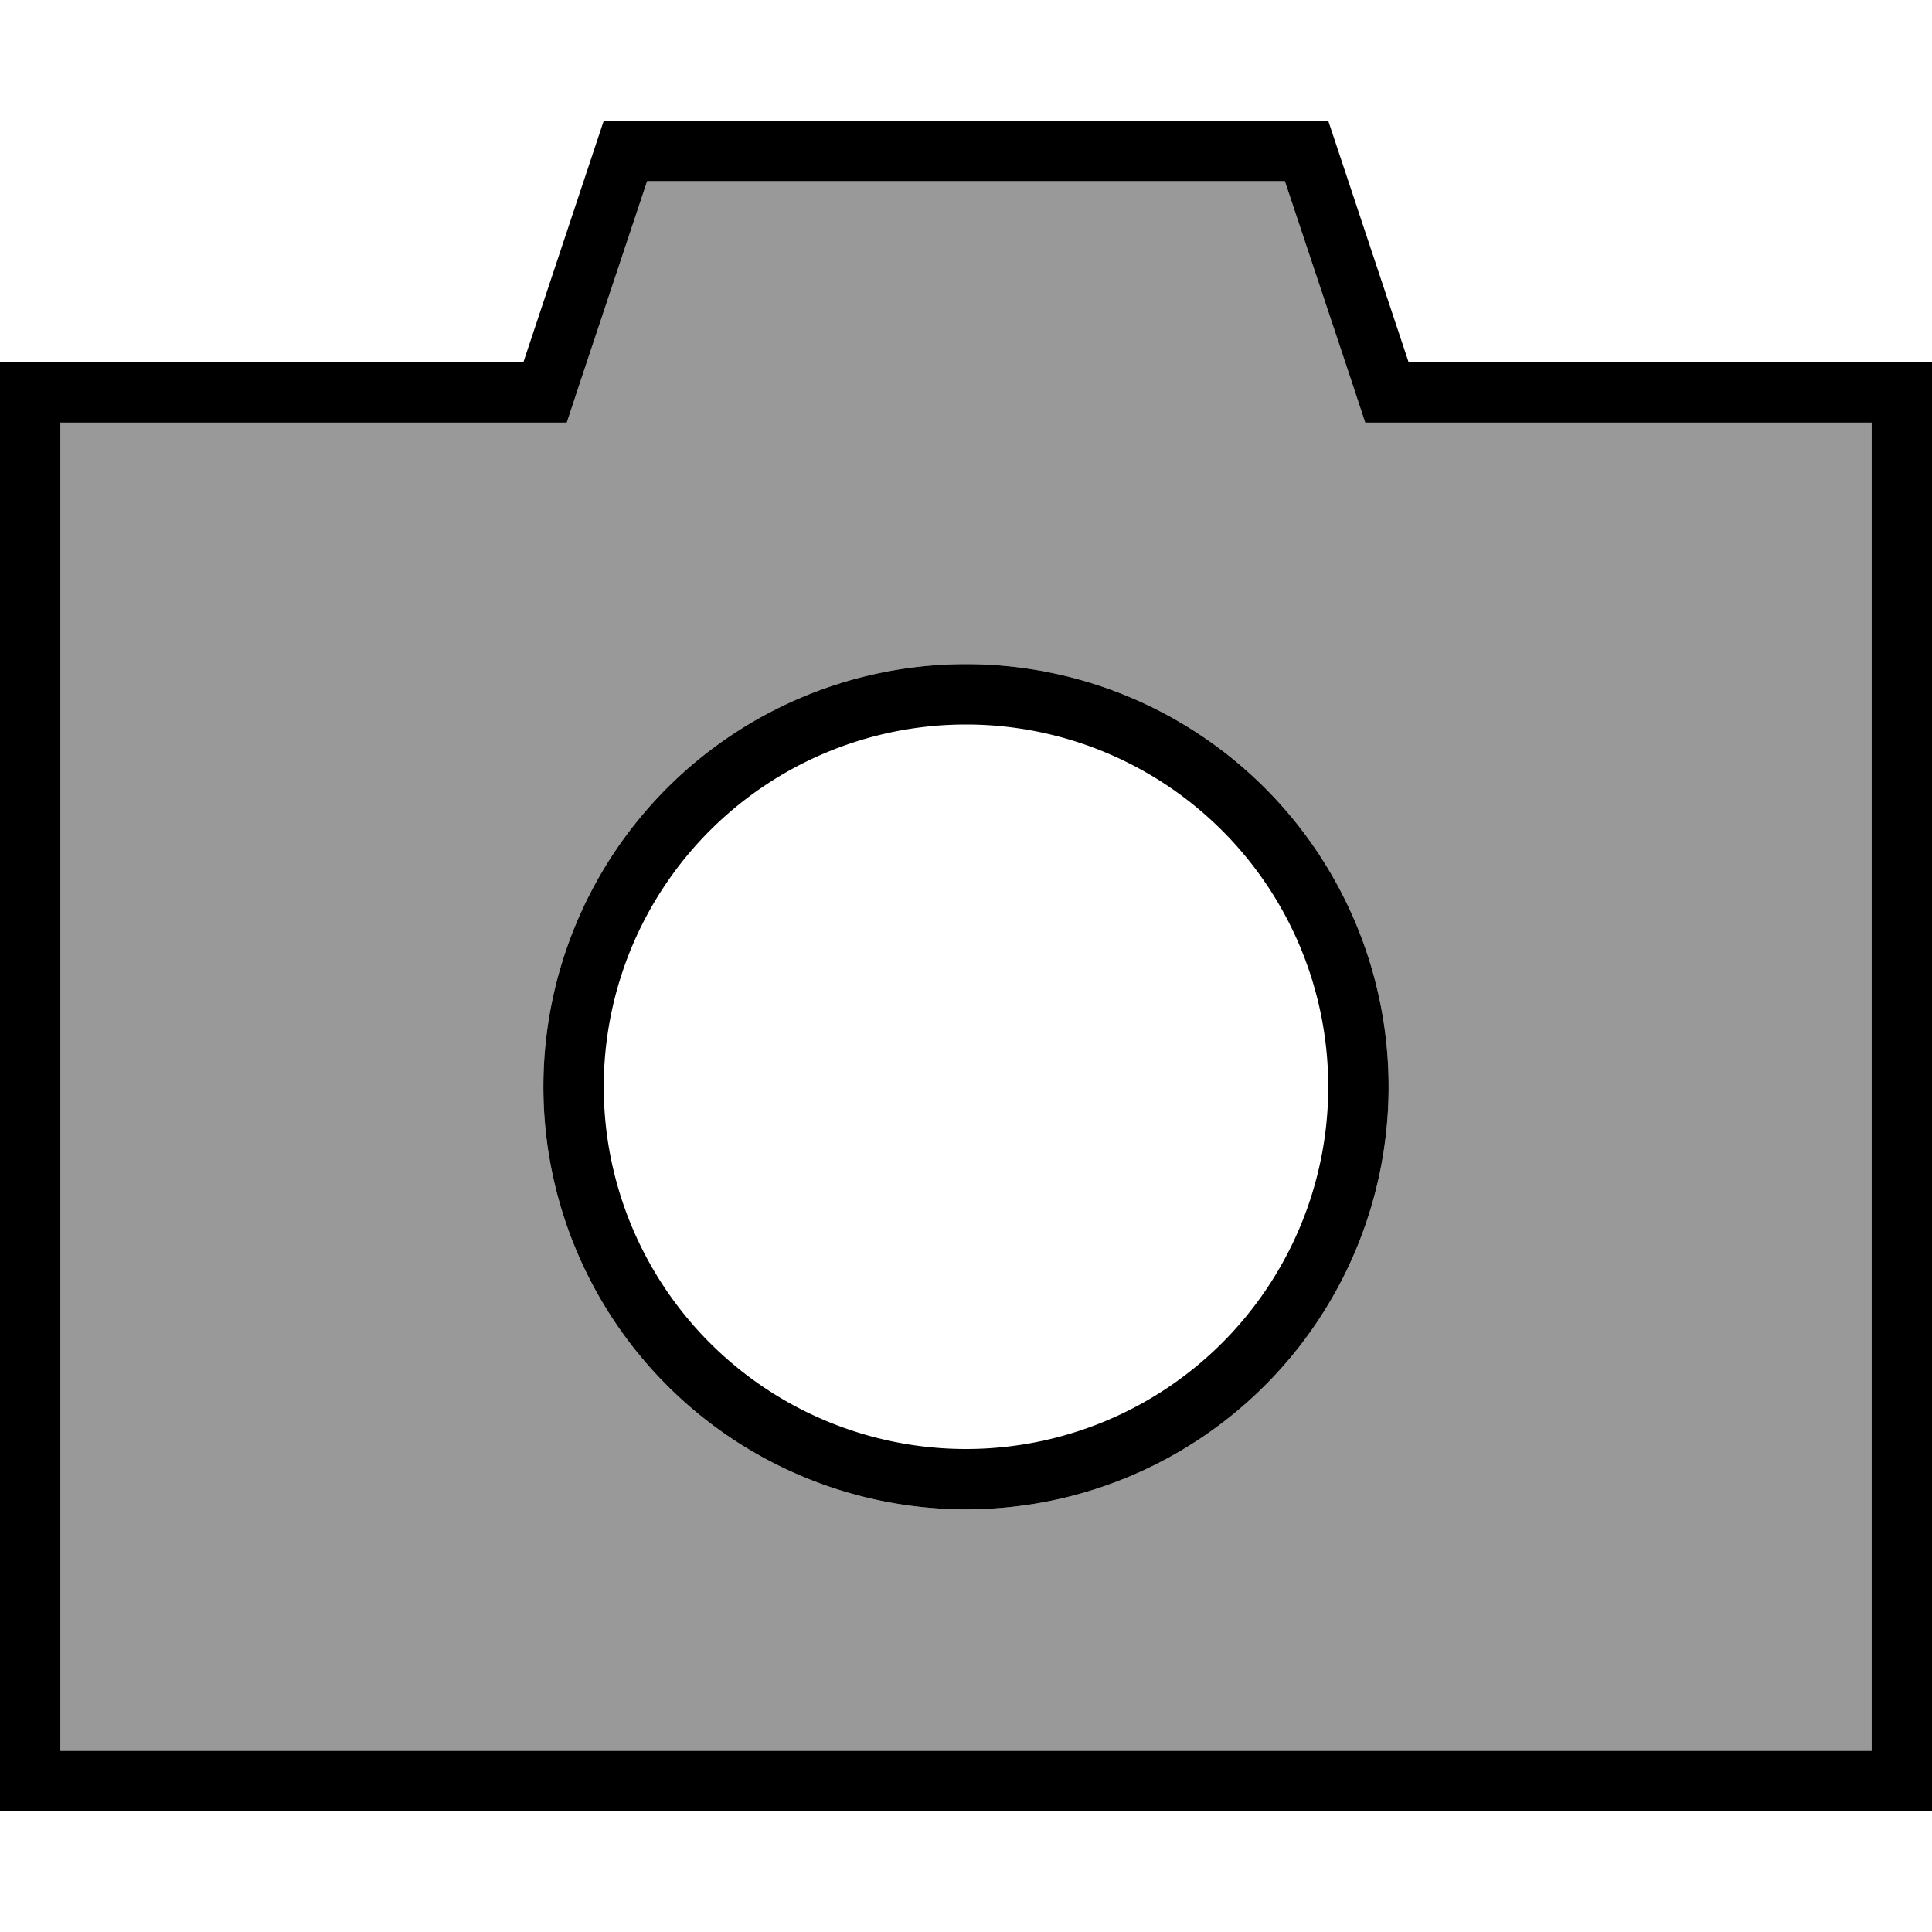 <svg xmlns="http://www.w3.org/2000/svg" viewBox="0 0 512 512"><defs><style>.fa-secondary{opacity:.4}</style></defs><path class="fa-secondary" d="M16 112l0 352 480 0 0-352-122.7 0-11.5 0-3.6-10.9L340.5 48 171.5 48l-17.7 53.1L150.2 112l-11.5 0L16 112zM368 288a112 112 0 1 1 -224 0 112 112 0 1 1 224 0z"/><path class="fa-primary" d="M352 32l21.3 64L496 96l16 0 0 16 0 352 0 16-16 0L16 480 0 480l0-16L0 112 0 96l16 0 122.7 0L160 32l192 0zm21.3 80l-11.5 0-3.6-10.9L340.5 48 171.5 48l-17.7 53.1L150.2 112l-11.5 0L16 112l0 352 480 0 0-352-122.7 0zM256 176a112 112 0 1 1 0 224 112 112 0 1 1 0-224zm96 112a96 96 0 1 0 -192 0 96 96 0 1 0 192 0z"/></svg>
